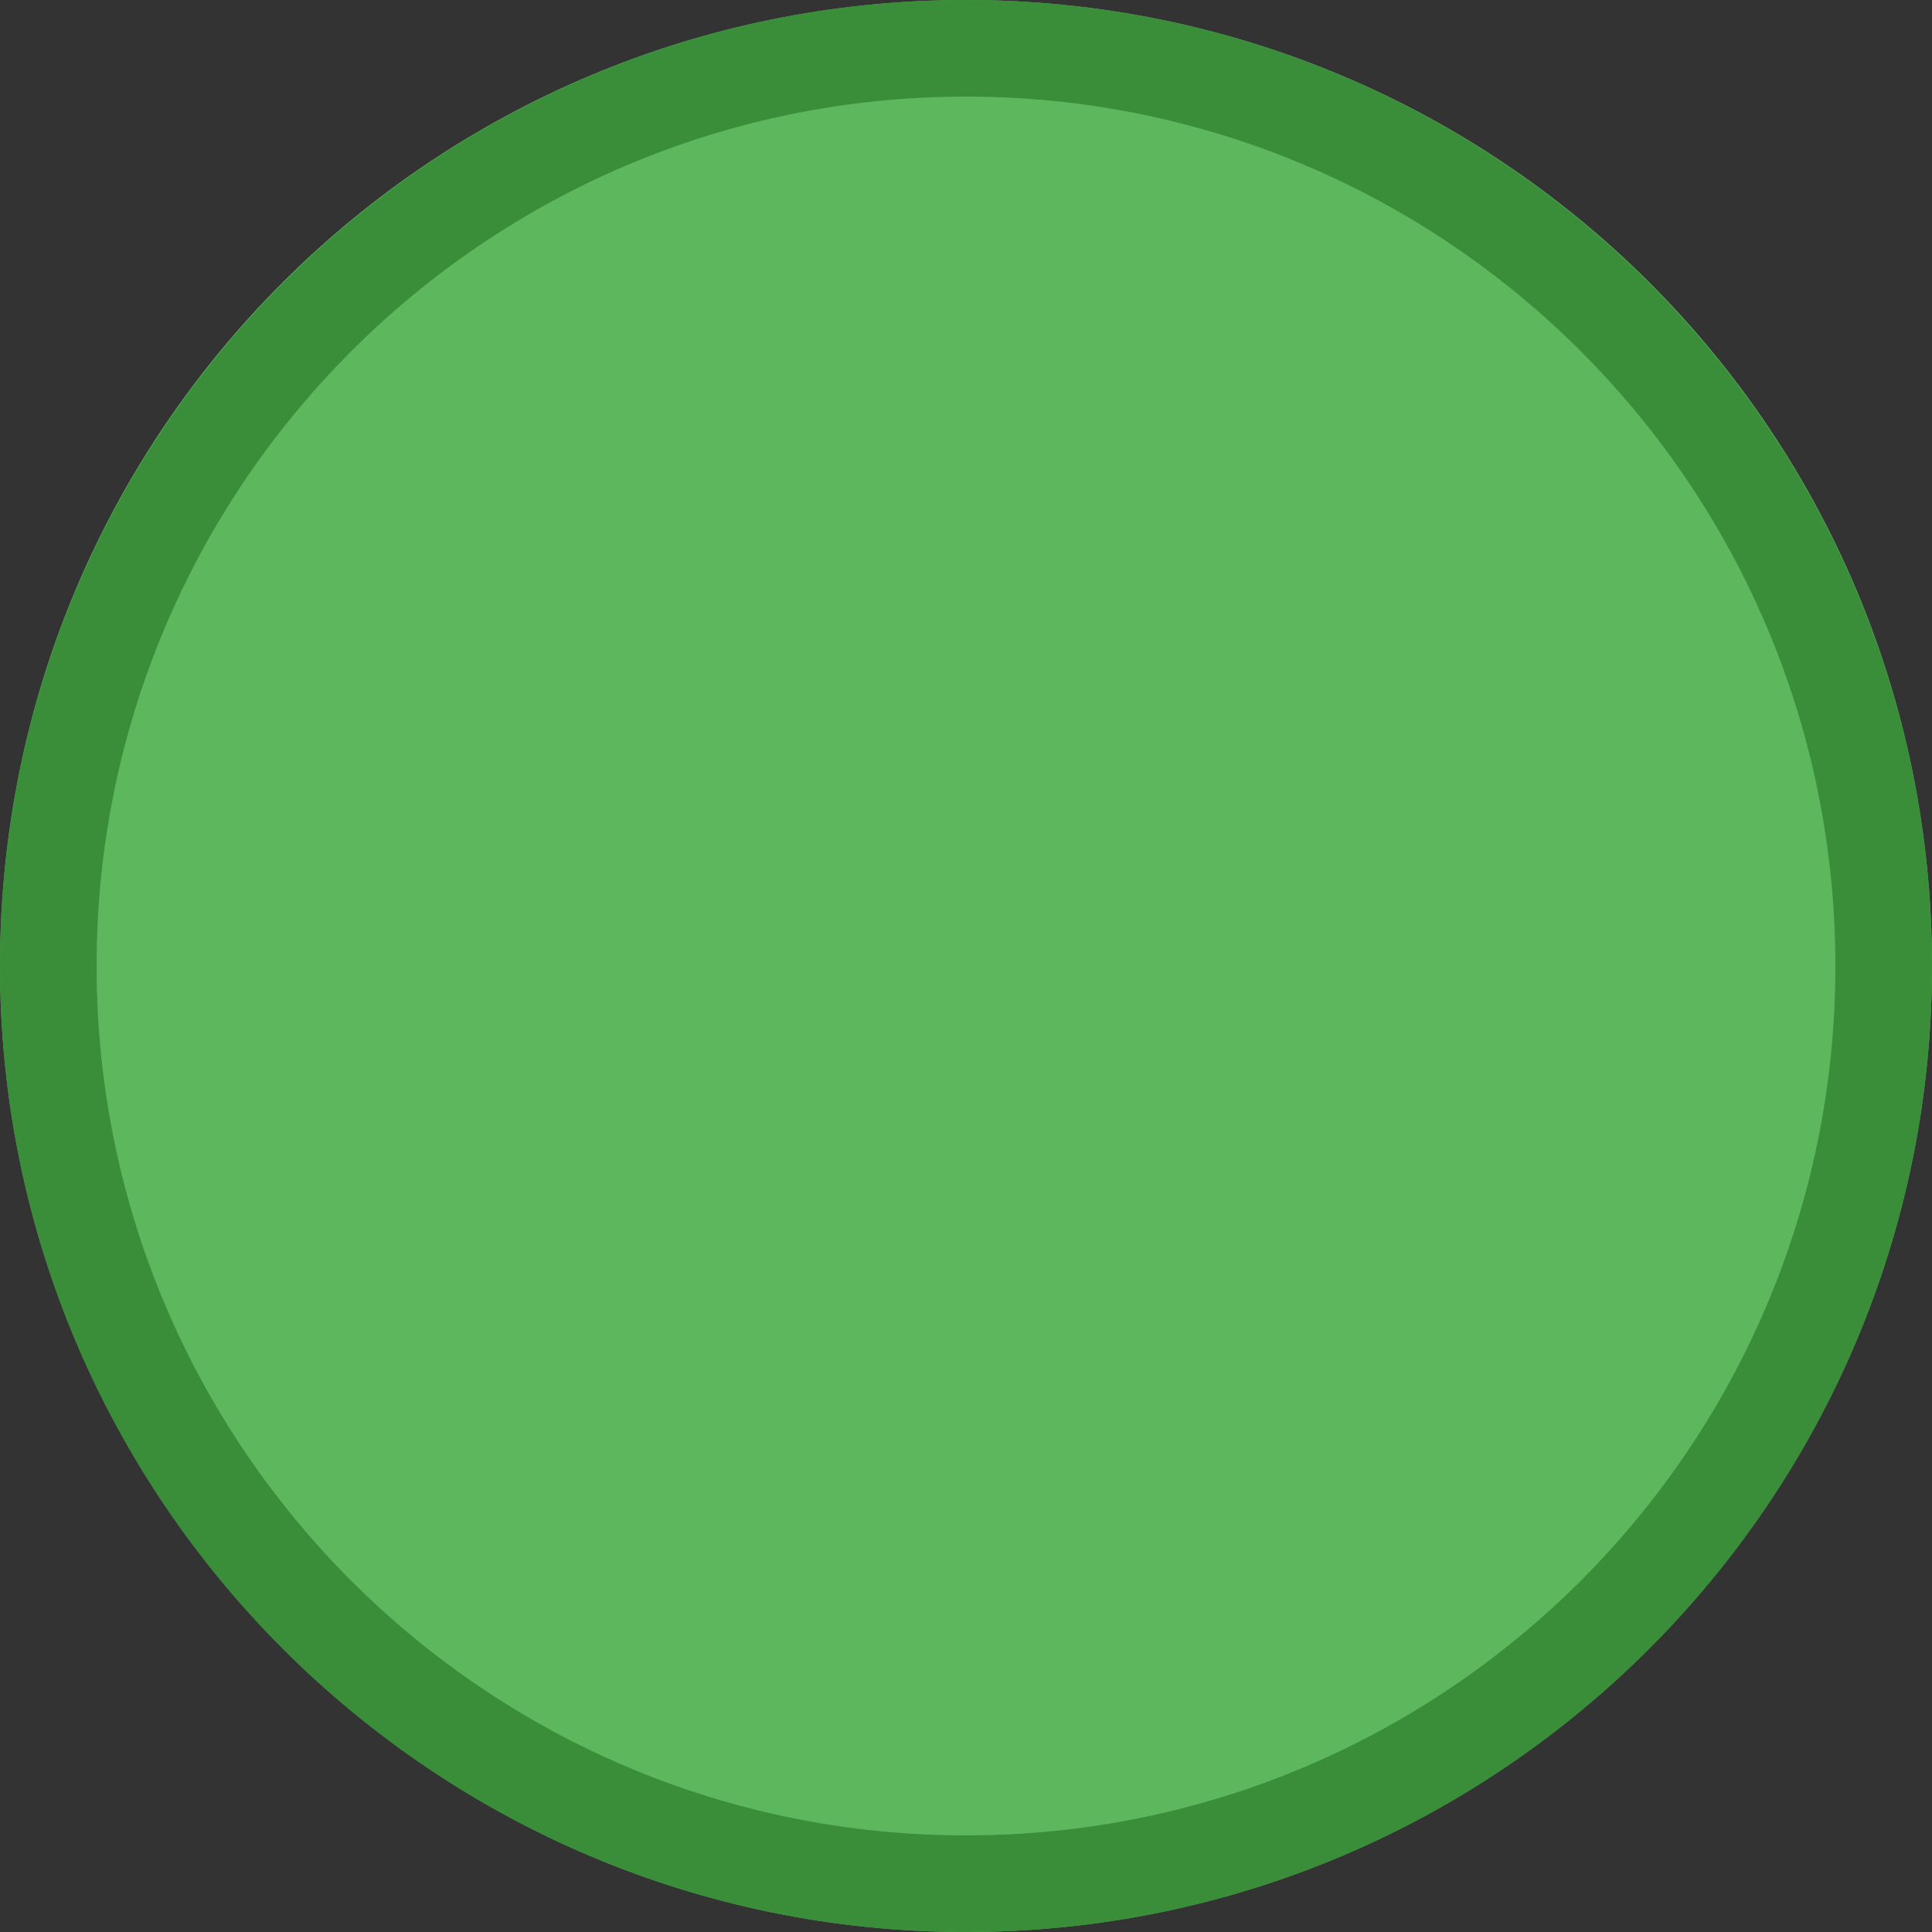 <svg width="40" height="40" viewBox="0 0 40 40" fill="none" xmlns="http://www.w3.org/2000/svg" >

<rect x="0" y="0" width="40" height="40" fill="#333333" stroke="none"/>

<g transform="translate(0, 0) scale(2 2) "> 

<g clip-path="url(#clip0)">
<path opacity="0.953" d="M9.999 0C15.514 0 20 4.446 20 10C20 15.517 15.514 20 9.999 20C4.486 20 0 15.517 0 10C0 4.446 4.486 0 9.999 0V0Z" fill="#60BE60"/>
<path opacity="0.95" fill-rule="evenodd" clip-rule="evenodd" d="M10 19C14.971 19 19 14.971 19 10C19 5.029 14.971 1 10 1C5.029 1 1 5.029 1 10C1 14.971 5.029 19 10 19ZM10 20C15.523 20 20 15.523 20 10C20 4.477 15.523 0 10 0C4.477 0 0 4.477 0 10C0 15.523 4.477 20 10 20Z" fill="#398C39"/>
</g>
<defs>
<clipPath id="clip0">
<path d="M0 0H20V20H0V0Z" fill="white"/>
</clipPath>
</defs>

</g>


<g transform="translate(8, 8) scale(2 2) "> 

<path d="M313.709 147.746C339.897 147.746 361.127 126.516 361.127 100.328C361.127 74.14 339.897 52.91 313.709 52.91C287.521 52.91 266.291 74.14 266.291 100.328C266.291 126.516 287.521 147.746 313.709 147.746Z" fill="#ffffff"/>
<path d="M432.254 304.225C463.076 304.225 489.156 330.305 489.156 361.127C489.156 391.949 463.076 418.029 432.254 418.029C401.432 418.029 375.352 391.949 375.352 361.127C375.352 330.305 401.432 304.225 432.254 304.225ZM432.254 266.291C380.094 266.291 337.418 308.967 337.418 361.127C337.418 413.287 380.094 455.963 432.254 455.963C484.414 455.963 527.09 413.287 527.09 361.127C527.09 308.967 484.414 266.291 432.254 266.291Z" fill="#ffffff"/>
<path d="M147.746 375.352C178.568 375.352 204.648 401.432 204.648 432.254C204.648 463.076 178.568 489.156 147.746 489.156C116.924 489.156 90.844 463.076 90.844 432.254C90.844 401.432 116.924 375.352 147.746 375.352ZM147.746 337.418C95.586 337.418 52.91 380.094 52.91 432.254C52.91 484.414 95.586 527.09 147.746 527.09C199.906 527.09 242.582 484.414 242.582 432.254C242.582 380.094 199.906 337.418 147.746 337.418Z" fill="#ffffff"/>
<path d="M280.517 339.789L278.146 297.113L207.019 266.291L271.033 188.051L342.16 195.164L256.808 131.15C242.582 119.295 223.615 121.666 214.131 135.892C190.422 161.971 154.859 204.648 135.892 228.357C114.554 254.437 124.037 294.742 157.23 304.225L280.517 339.789Z" fill="#ffffff"/>
<path d="M408.545 218.873L318.451 209.389L240.211 150.117" fill="#ffffff"/>
<path d="M408.545 218.873L318.451 209.389L240.211 150.117" stroke="#ffffff" stroke-width="47.418" stroke-miterlimit="10"/>
<path d="M313.709 432.254L273.404 313.709L183.31 268.662" stroke="#ffffff" stroke-width="47.418" stroke-miterlimit="10"/>
<path d="M71.877 214.131C55.281 202.277 55.281 178.568 67.135 161.971L97.957 124.037C121.666 95.586 161.971 90.844 190.422 114.553L195.164 119.295L124.037 209.389C109.811 225.986 88.473 228.357 71.877 214.131Z" fill="#ffffff"/>

</g>

</svg>